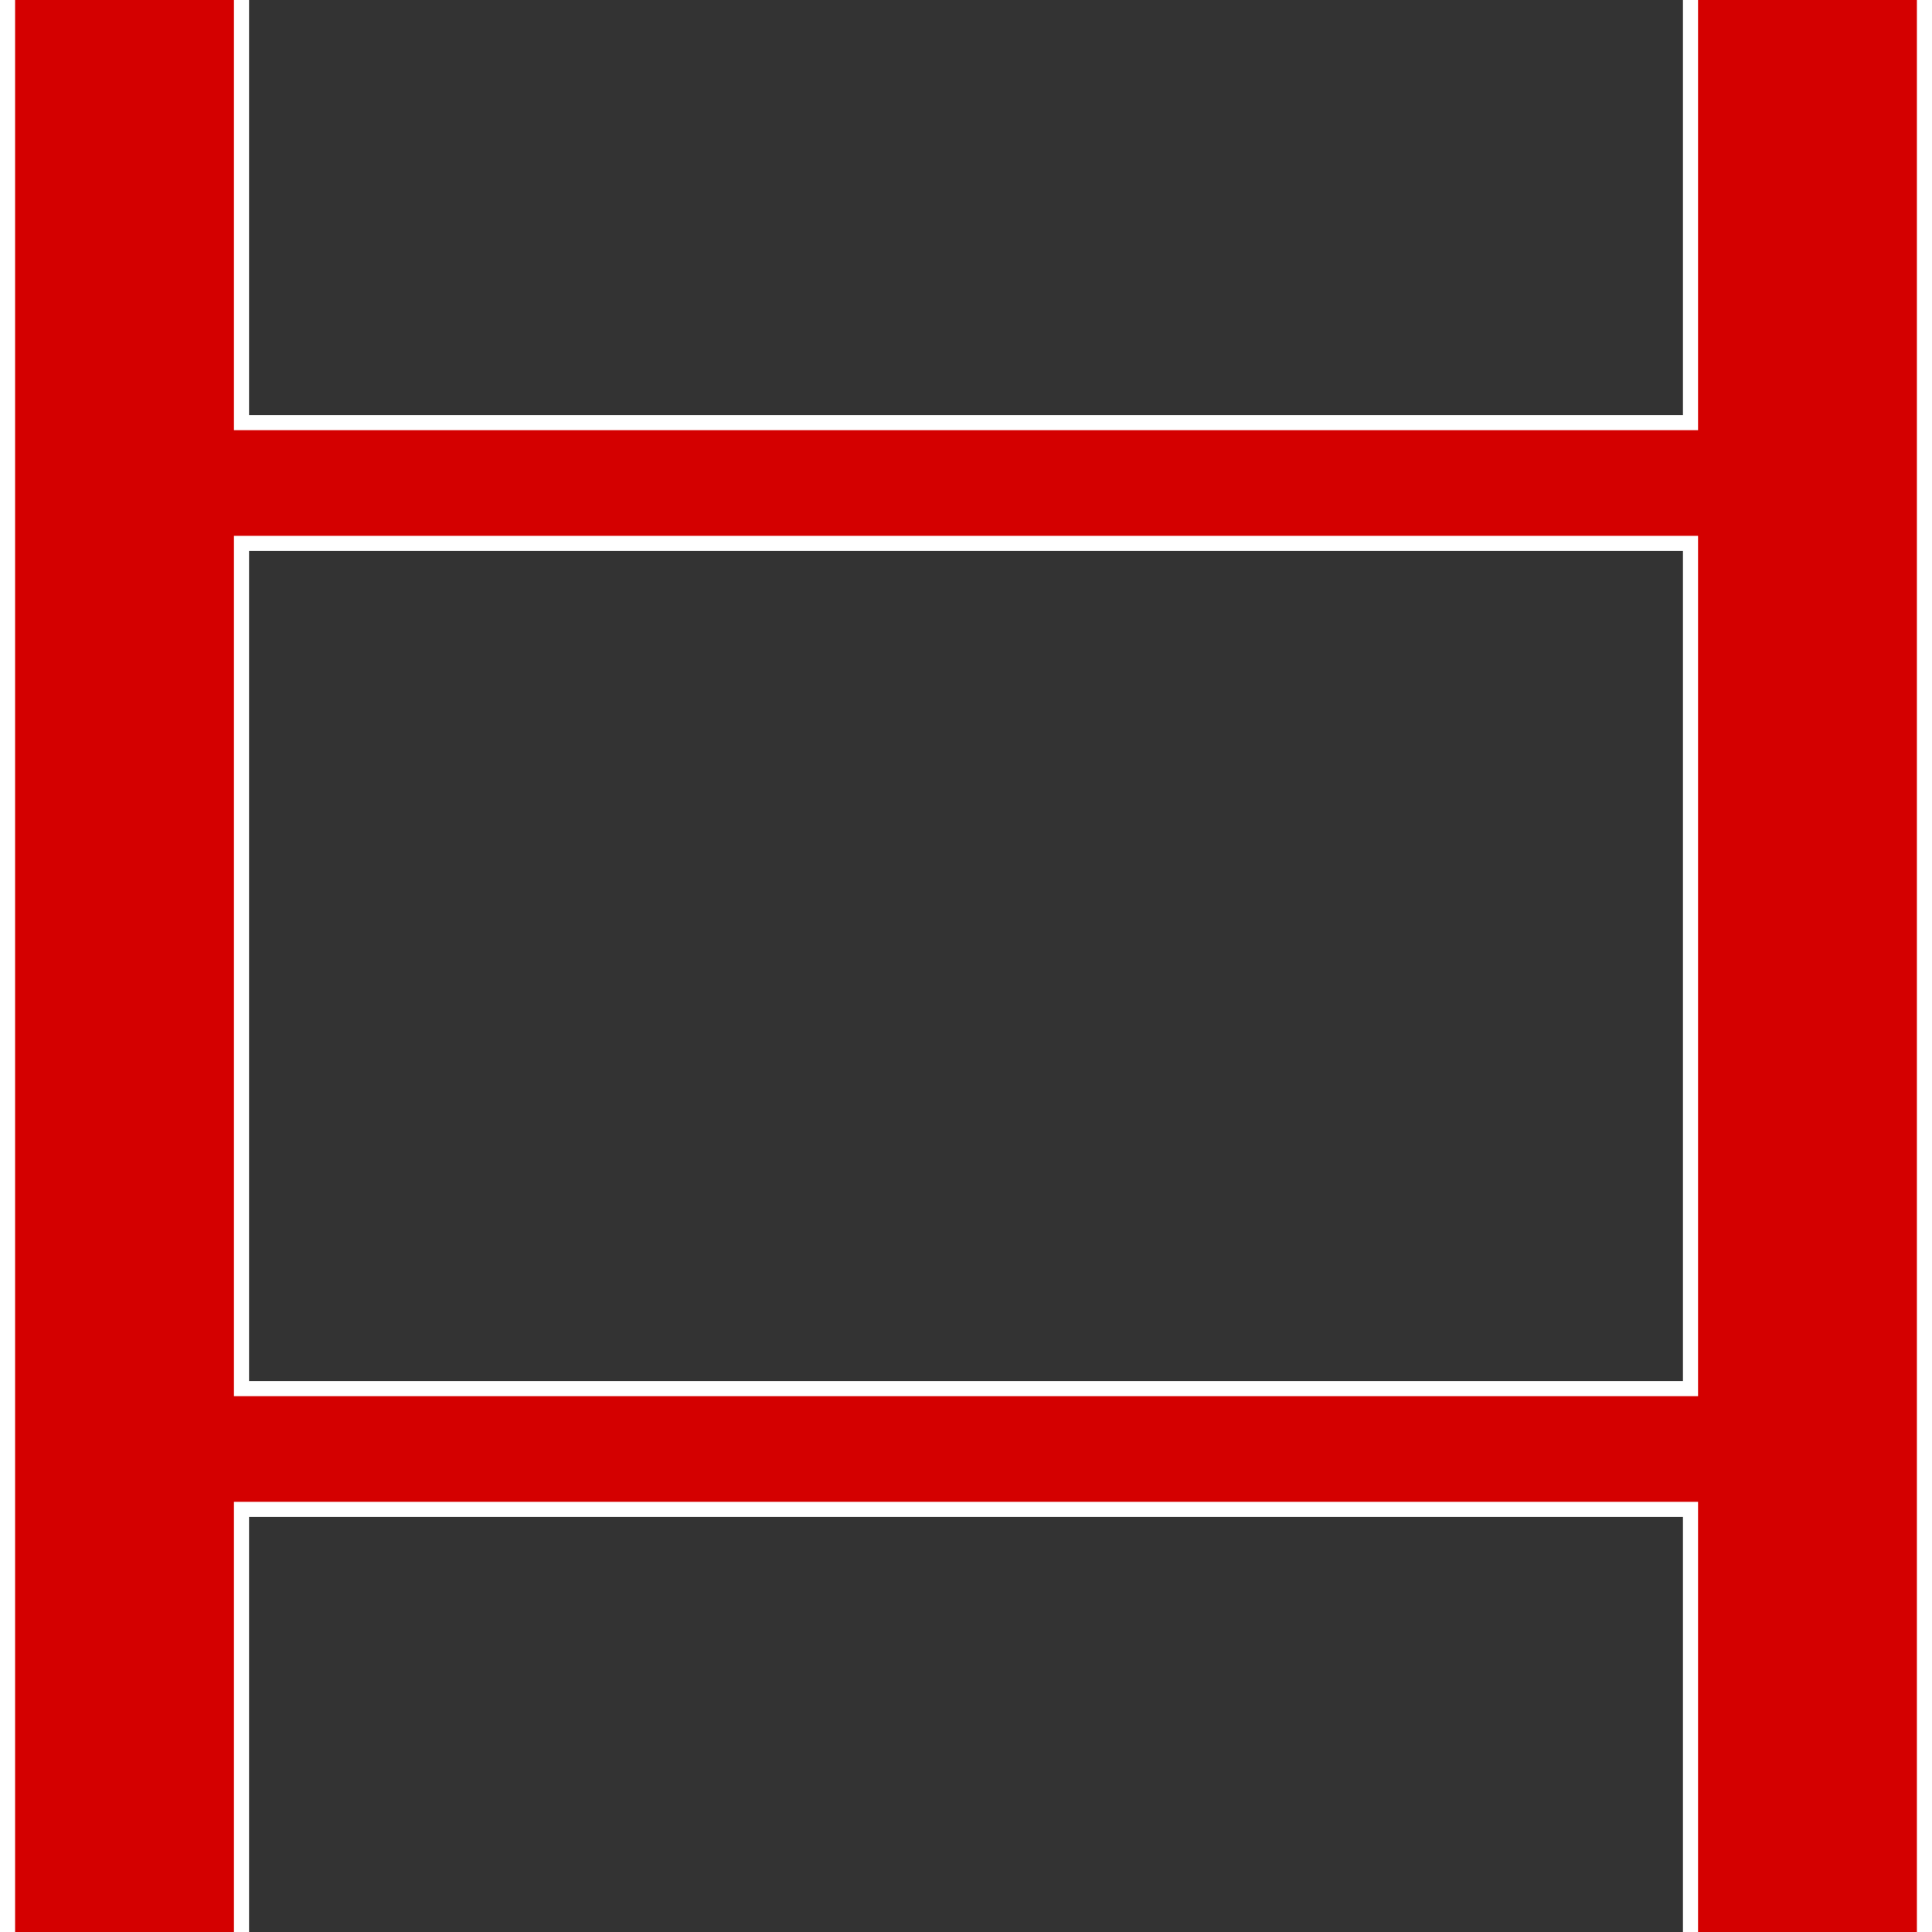 <?xml version="1.0" encoding="UTF-8" standalone="no"?>
<!-- Created with Inkscape (http://www.inkscape.org/) -->

<svg
   width="1024"
   height="1024"
   viewBox="0 0 1024 1024"
   version="1.1"
   id="svg28664"
   inkscape:version="1.2.2 (b0a8486541, 2022-12-01)"
   sodipodi:docname="ladder.svg"
   xmlns:inkscape="http://www.inkscape.org/namespaces/inkscape"
   xmlns:sodipodi="http://sodipodi.sourceforge.net/DTD/sodipodi-0.dtd"
   xmlns="http://www.w3.org/2000/svg"
   xmlns:svg="http://www.w3.org/2000/svg">
  <rect x="0" y="0" width="1024" height="1024" fill="#333333" stroke="none"/>
  <sodipodi:namedview
     id="namedview28666"
     pagecolor="#505050"
     bordercolor="#eeeeee"
     borderopacity="1"
     inkscape:showpageshadow="0"
     inkscape:pageopacity="0"
     inkscape:pagecheckerboard="0"
     inkscape:deskcolor="#505050"
     inkscape:document-units="mm"
     showgrid="true"
     inkscape:zoom="0.27622351"
     inkscape:cx="662.50698"
     inkscape:cy="215.40527"
     inkscape:window-width="2560"
     inkscape:window-height="1390"
     inkscape:window-x="1920"
     inkscape:window-y="1080"
     inkscape:window-maximized="1"
     inkscape:current-layer="layer1">
    <inkscape:grid
       type="xygrid"
       id="grid28785"
       empspacing="4" />
  </sodipodi:namedview>
  <defs
     id="defs28661" />
  <g
     inkscape:label="Layer 1"
     inkscape:groupmode="layer"
     id="layer1">
    <path
       id="rect28839"
       style="fill:#d40000;stroke:none;stroke-width:8;stop-color:#000000"
       d="M 0,0 V 1024 H 128 V 800 h 768 v 224 h 128 V 0 H 896 V 224 H 128 V 0 Z M 128,288 H 896 V 736 H 128 Z"
       sodipodi:nodetypes="cccccccccccccccccc" />
    <path
       id="rect28854"
       style="fill:none;stroke:#ffffff;stroke-width:8;stop-color:#000000"
       d="M 896,0 V 224 H 128 V 0"
       sodipodi:nodetypes="cccc" />
    <rect
       style="fill:none;stroke:#ffffff;stroke-width:8;stop-color:#000000;stroke-dasharray:none"
       id="rect28856"
       width="768"
       height="448"
       x="128"
       y="288" />
    <path
       id="rect28858"
       style="fill:none;stroke:#ffffff;stroke-width:8;stop-color:#000000"
       d="M 128,1024 V 800 h 768 v 224"
       sodipodi:nodetypes="cccc" />
    <path
       style="fill:none;stroke:#ffffff;stroke-width:8;stroke-linecap:butt;stroke-linejoin:miter;stroke-dasharray:none;stroke-opacity:1"
       d="M 4,0 V 1024"
       id="path28860" />
    <path
       style="fill:none;stroke:#ffffff;stroke-width:8;stroke-linecap:butt;stroke-linejoin:miter;stroke-dasharray:none;stroke-opacity:1"
       d="M 1020,0 V 1024"
       id="path29225" />
  </g>
</svg>
